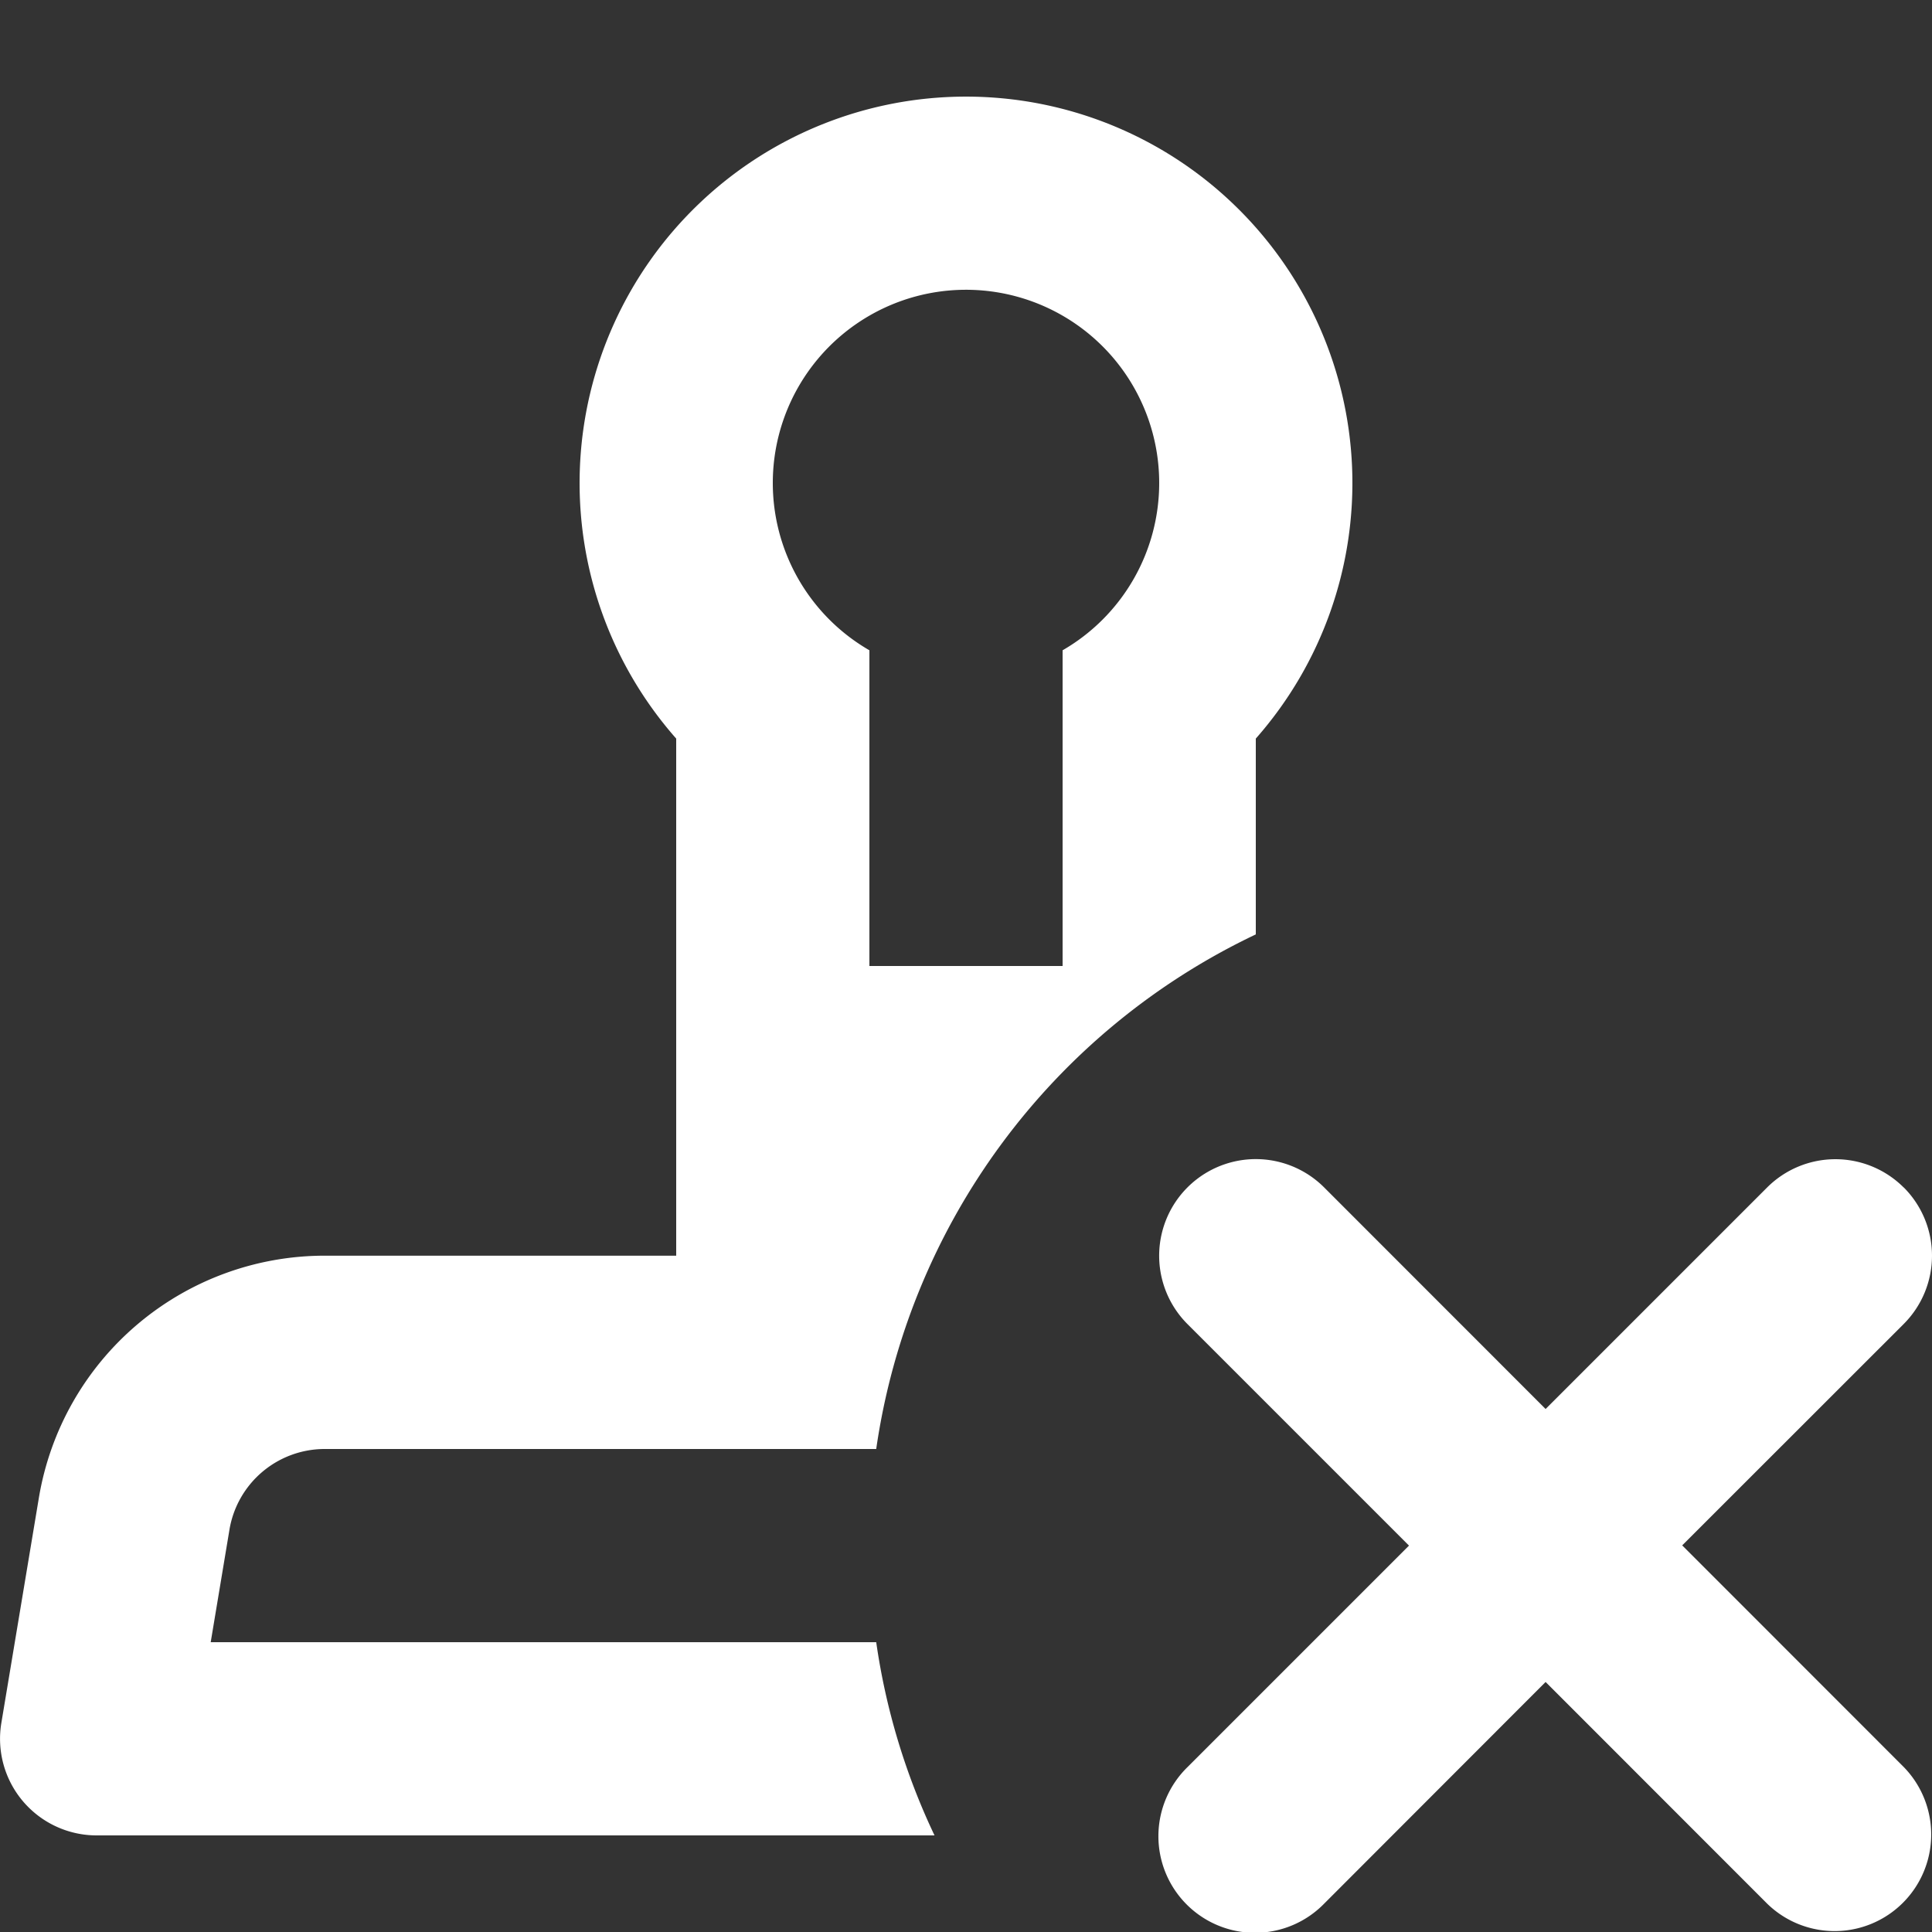 <svg xmlns='http://www.w3.org/2000/svg' width='17' height='17' fill='white' viewBox='0 0 17 17'><rect x="0" y="0" width="17" height="17" fill="#333333" stroke="none"/><g><path fill-rule='evenodd' d='M11.05 6.499a3.4 3.4 0 10-5.1 0v4.55H2.857A2.55 2.55 0 00.342 13.18l-.33 1.98a.85.85 0 00.838.99h7.373a5.908 5.908 0 01-.513-1.7H1.854l.165-.99a.85.85 0 01.838-.71H7.71a5.956 5.956 0 013.34-4.528V6.5zm-.85-2.25a1.7 1.7 0 01-.85 1.473V8.5h-1.7V5.722A1.7 1.7 0 1110.2 4.25z' clip-rule='evenodd'/><path d='M16.751 10.449a.85.85 0 00-1.202 0L13.6 12.398l-1.949-1.95a.85.85 0 10-1.202 1.203l1.949 1.949-1.949 1.949a.85.85 0 101.202 1.202L13.6 14.8l1.949 1.95a.85.85 0 001.202-1.202l-1.949-1.95 1.949-1.948a.85.85 0 000-1.202z'/></g></svg>